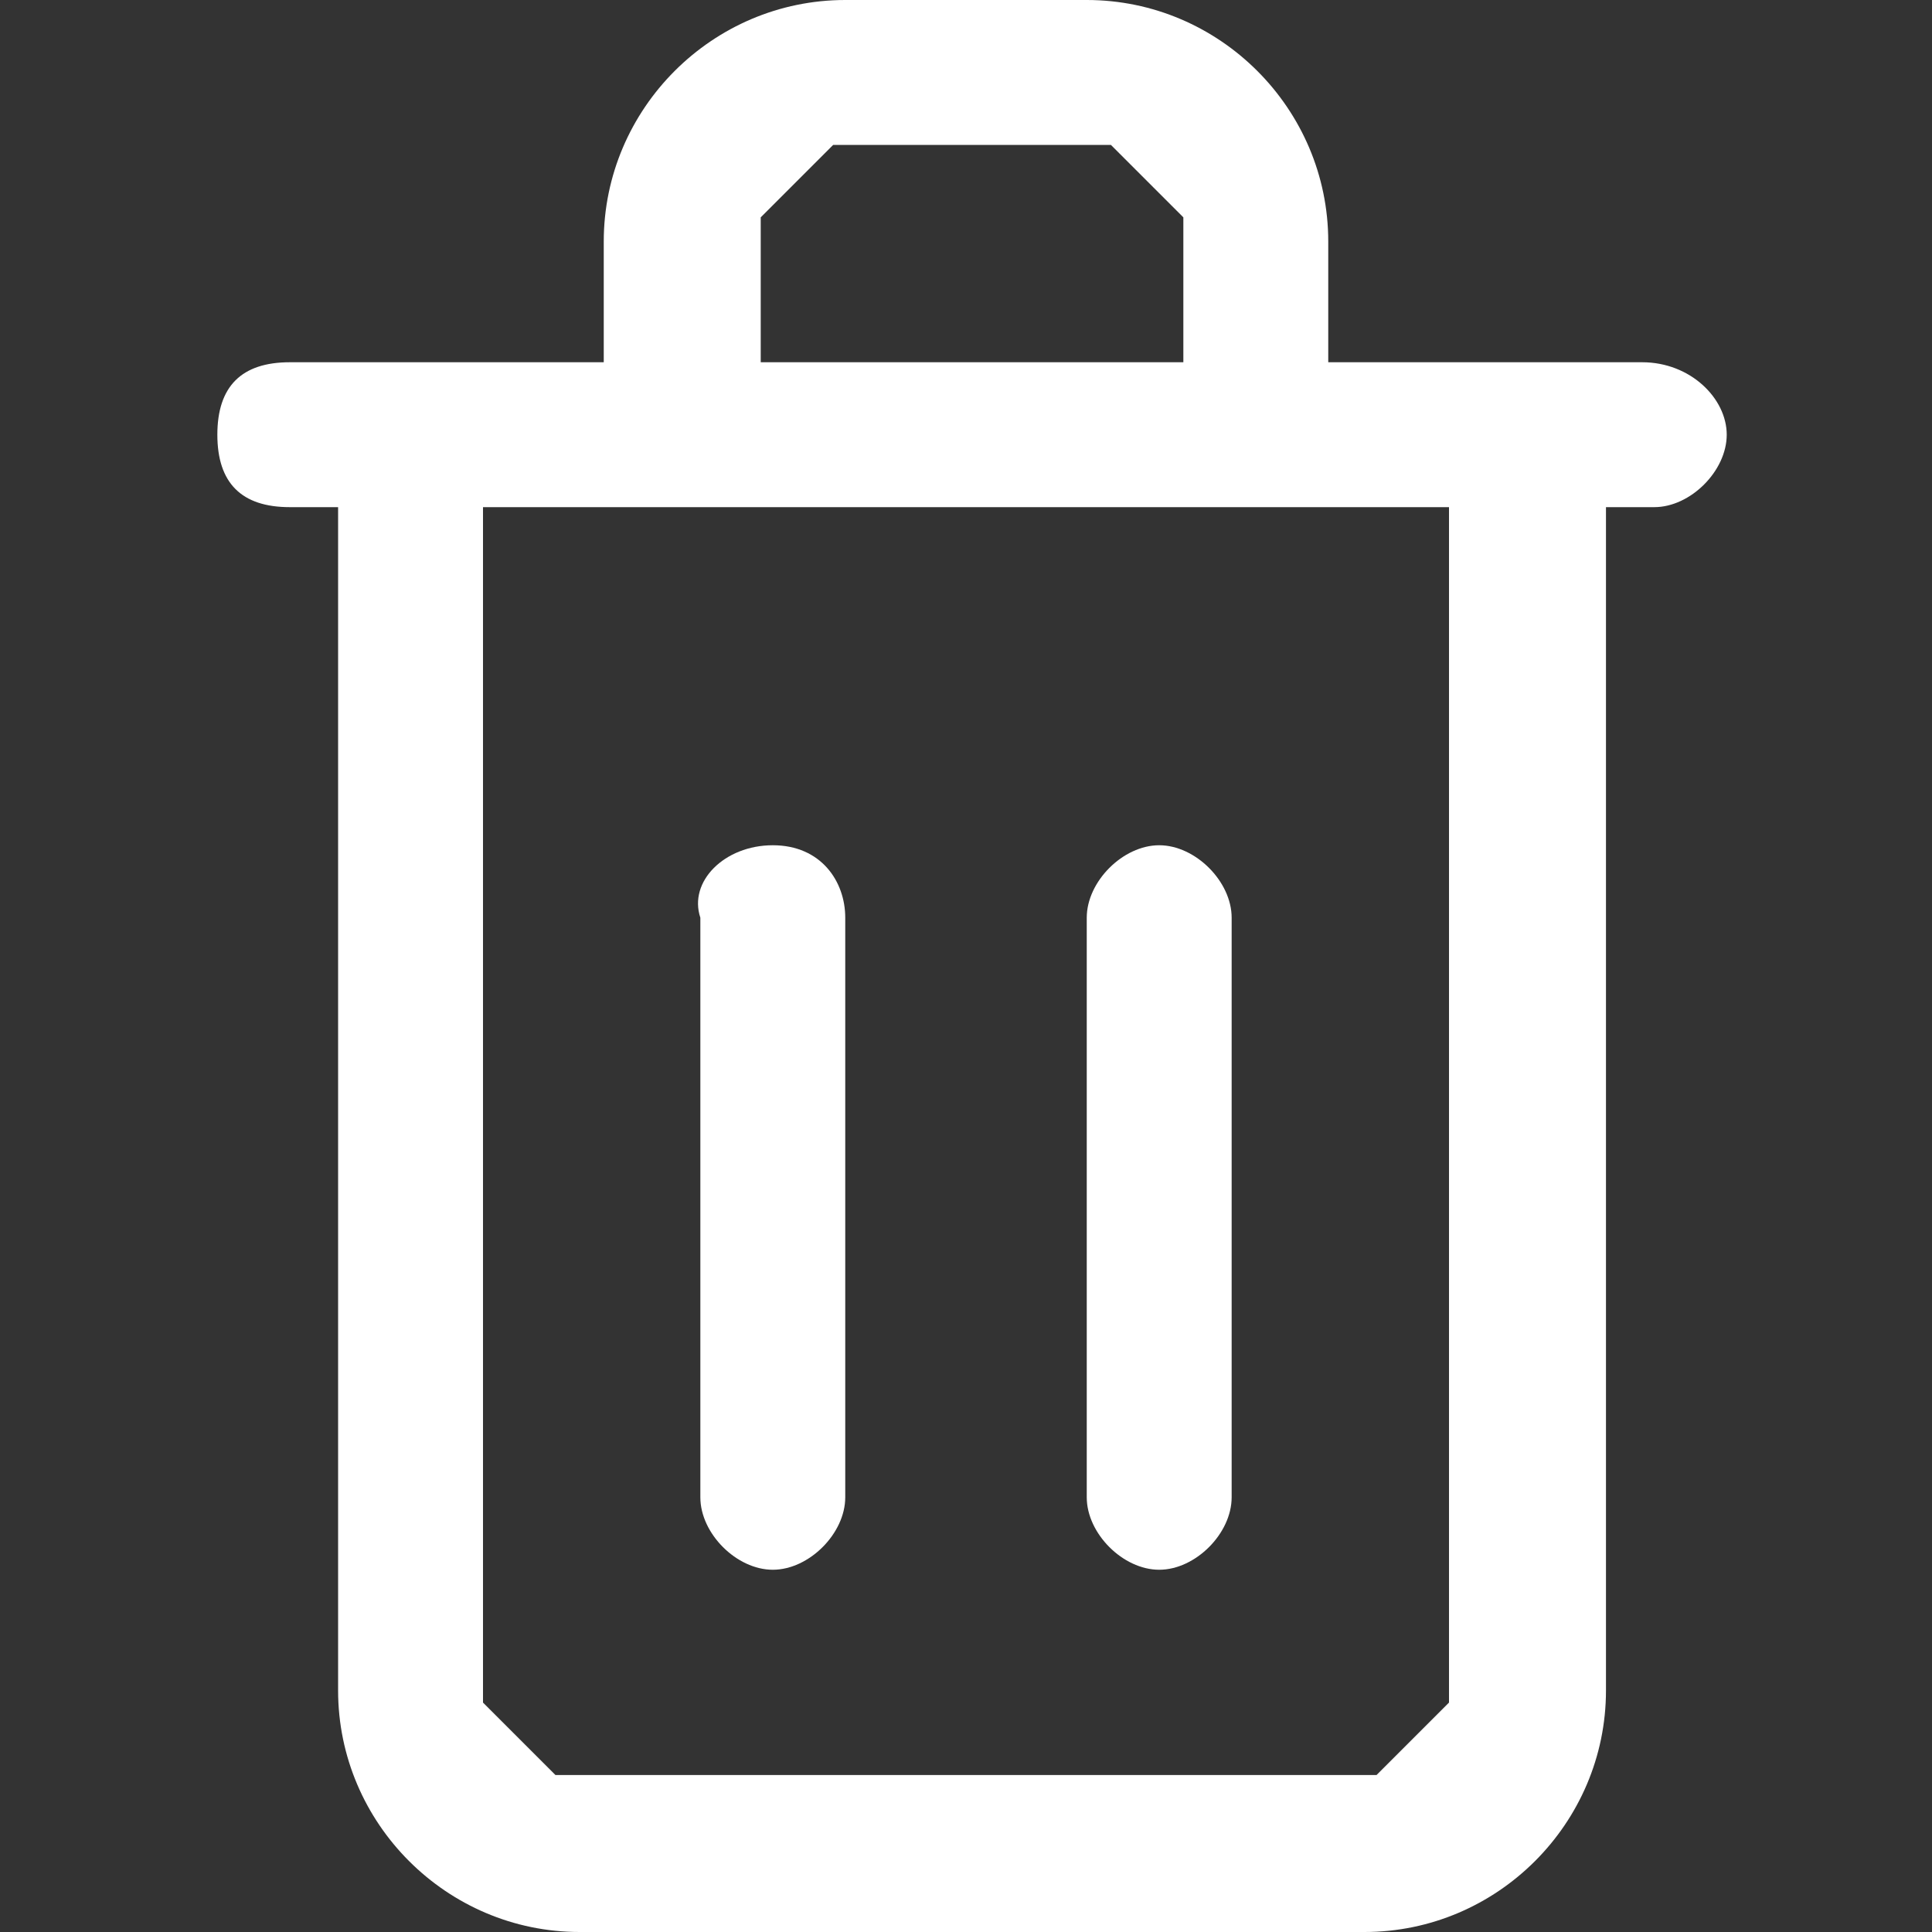<!-- This Source Code Form is subject to the terms of the Mozilla Public
   - License, v. 2.0. If a copy of the MPL was not distributed with this
   - file, You can obtain one at http://mozilla.org/MPL/2.0/. -->
<svg xmlns="http://www.w3.org/2000/svg" viewBox="0 0 16 16" width="16" height="16" fill="white">
  <rect x="0" y="0" width="16" height="16" fill="#333333" stroke="none"/>
  <path d="M7 12.4c0 .3-.3.6-.6.6s-.6-.3-.6-.6l0-4.8c-.1-.3.2-.6.6-.6s.6.3.6.6l0 4.8z"/>
  <path d="M10.2 12.4c0 .3-.3.6-.6.6s-.6-.3-.6-.6l0-4.8c0-.3.3-.6.6-.6s.6.3.6.6l0 4.8z"/>
  <path d="M13.6 3 11 3l0-1c0-1.1-.9-2-2-2L7 0C5.9 0 5 .9 5 2l0 1-2.6 0c-.4 0-.6.2-.6.6s.2.6.6.6l.4 0 0 9.8c0 1.1.9 2 2 2l6.5 0c1.1 0 2-.9 2-2l0-9.8.4 0c.3 0 .6-.3.6-.6S14 3 13.6 3zM6.3 1.8l.6-.6 2.3 0 .6.6 0 1.2-3.5 0c0 0 0-1.2 0-1.2zM12 14.1l-.6.6-6.8 0-.6-.6 0-9.9 8 0 0 9.9z"/>
</svg>
